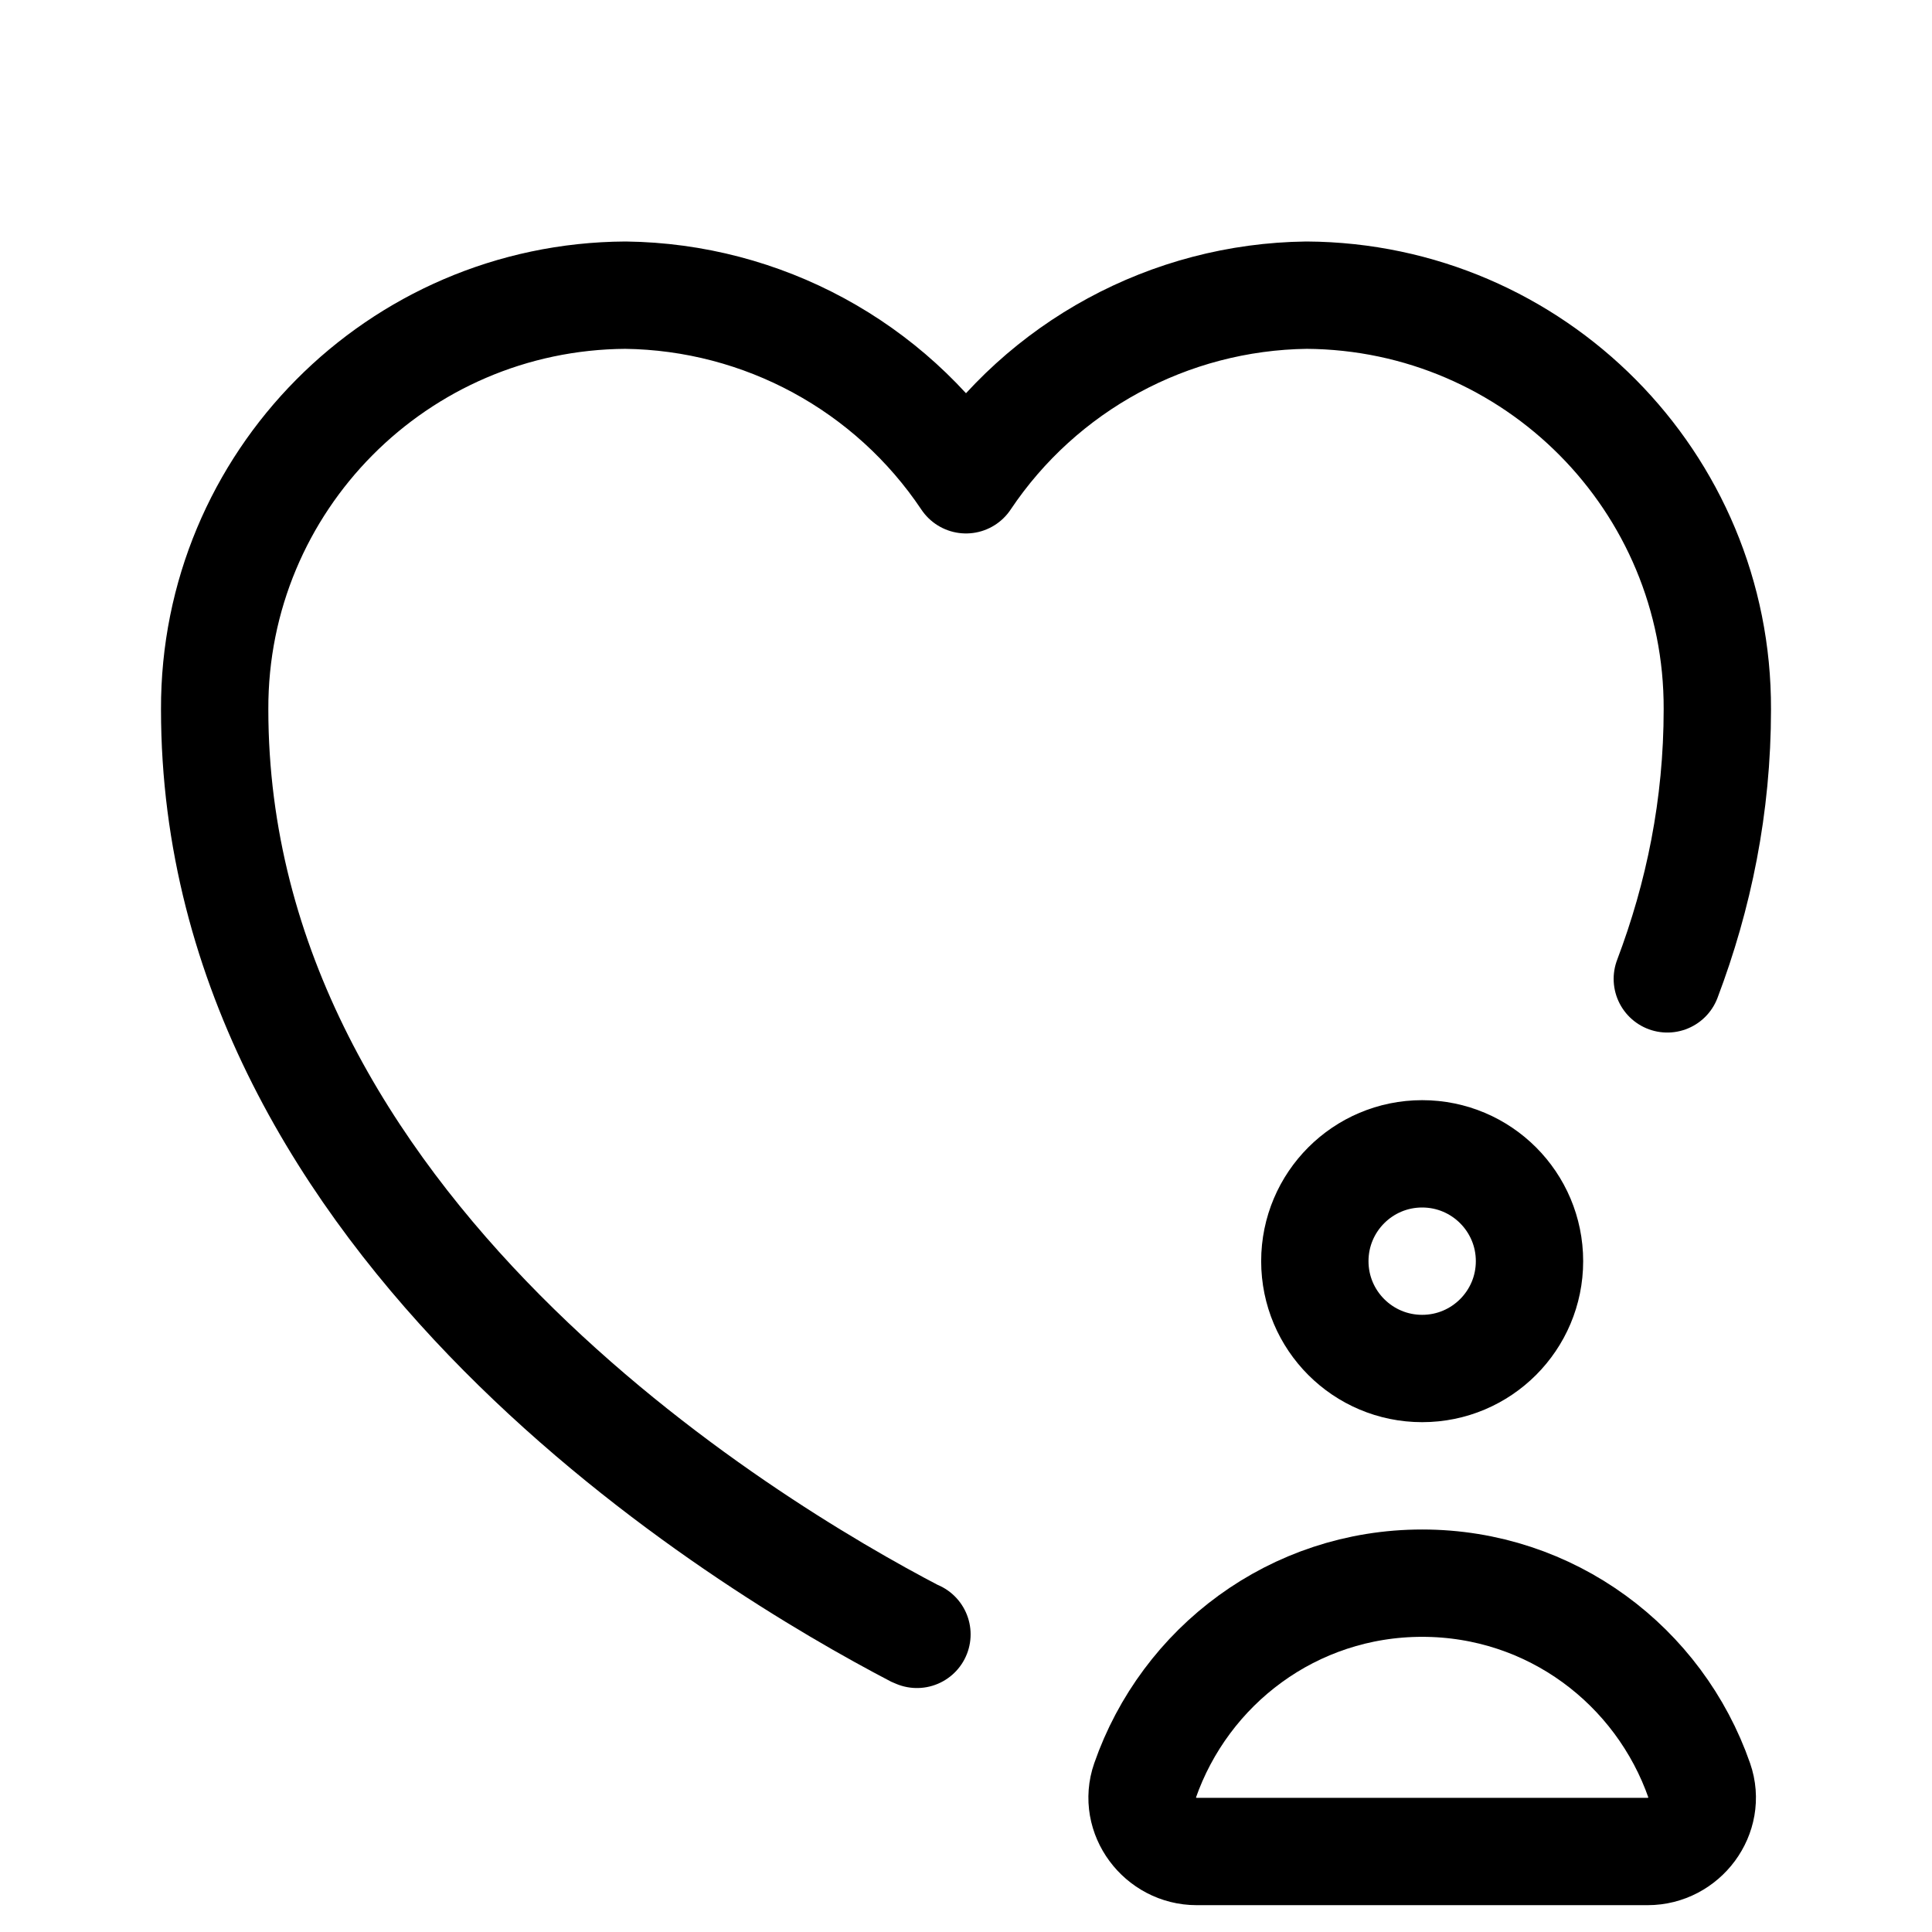 <svg xmlns="http://www.w3.org/2000/svg" height="18" width="18" viewBox="0 0 18 18"><title>heart user</title><g fill="none" stroke="currentColor" class="nc-icon-wrapper"><circle cx="13.25" cy="11.75" r="1" stroke="currentColor" stroke-linecap="round" stroke-linejoin="round"></circle><path d="M15.534,9.12c.292-.771,.466-1.608,.466-2.511,.008-2.12-1.704-3.846-3.827-3.859-1.277,.016-2.464,.66-3.173,1.72-.71-1.061-1.896-1.704-3.173-1.72-2.123,.013-3.834,1.739-3.827,3.859,0,4.826,4.959,7.794,6.529,8.613,.004,.002,.009,.003,.014,.005" stroke-linecap="round" stroke-linejoin="round"></path><path d="M15.351,17.25c.34,0,.594-.337,.482-.658-.373-1.072-1.383-1.842-2.583-1.842s-2.21,.77-2.583,1.842c-.112,.321,.142,.658,.482,.658h4.202Z" stroke="currentColor" stroke-linecap="round" stroke-linejoin="round"></path></g></svg>